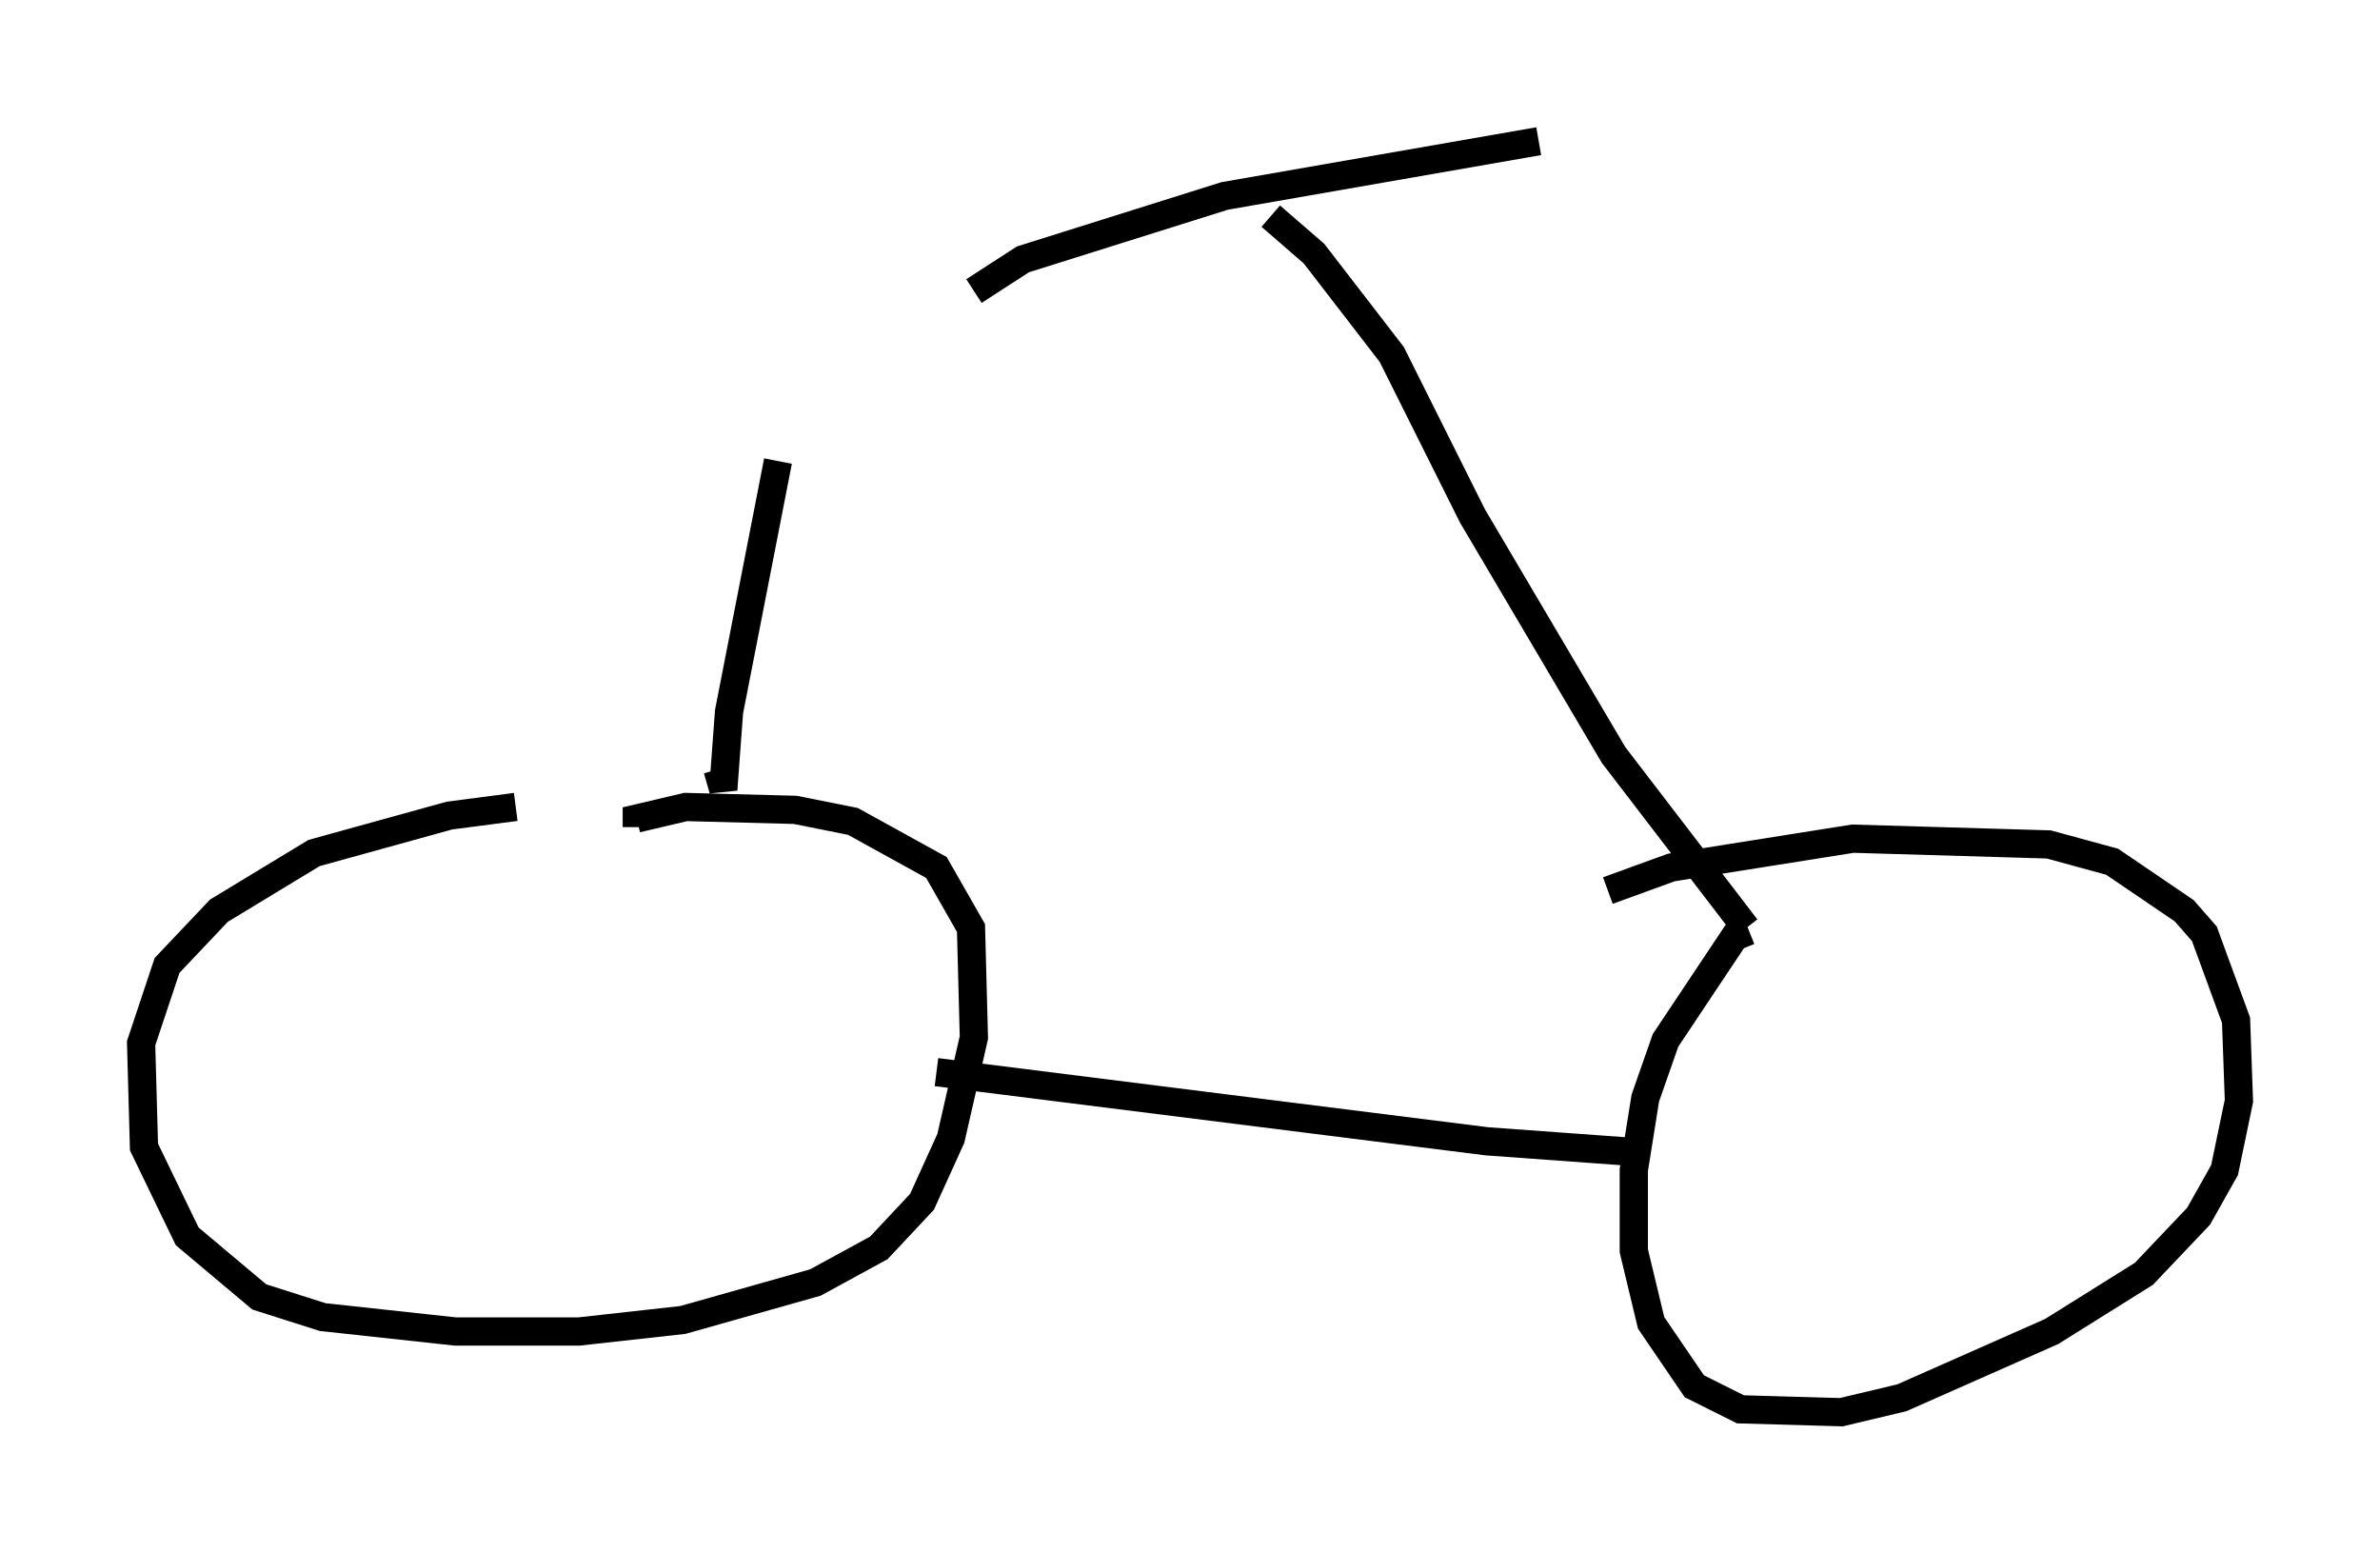 <?xml version="1.0" encoding="utf-8" ?>
<svg baseProfile="full" height="55.019" version="1.1" width="84.317" xmlns="http://www.w3.org/2000/svg" xmlns:ev="http://www.w3.org/2001/xml-events" xmlns:xlink="http://www.w3.org/1999/xlink"><defs /><rect fill="white" height="55.019" width="84.317" x="0" y="0" /><path d="M21.538, 28.786 m-3.267, -0.204 l-2.348, 0.306 -4.798, 1.327 l-3.369, 2.042 -1.838, 1.94 l-0.919, 2.756 0.102, 3.675 l1.531, 3.165 2.552, 2.144 l2.246, 0.715 4.696, 0.51 l4.39, 0.0 3.675, -0.408 l4.696, -1.327 2.246, -1.225 l1.531, -1.633 1.021, -2.246 l0.817, -3.573 -0.102, -3.879 l-1.225, -2.144 -2.96, -1.633 l-2.042, -0.408 -3.879, -0.102 l-1.735, 0.408 0.0, 0.306 m39.405, 3.675 l-0.51, 0.204 -2.45, 3.675 l-0.715, 2.042 -0.408, 2.552 l0.0, 2.858 0.613, 2.552 l1.531, 2.246 1.633, 0.817 l3.573, 0.102 2.144, -0.51 l5.308, -2.348 3.267, -2.042 l1.94, -2.042 0.919, -1.633 l0.51, -2.45 -0.102, -2.858 l-1.123, -3.063 -0.715, -0.817 l-2.552, -1.735 -2.246, -0.613 l-6.942, -0.204 -6.431, 1.021 l-2.246, 0.817 m-23.786, 6.431 l19.498, 2.45 5.615, 0.408 m3.573, -7.963 l-4.696, -6.125 -5.002, -8.473 l-2.858, -5.717 -2.756, -3.573 l-1.531, -1.327 m-10.515, 2.654 l1.735, -1.123 7.146, -2.246 l11.127, -1.94 m-26.95, 11.331 l-1.735, 8.881 -0.204, 2.756 l-0.204, -0.715 " fill="none" stroke="black" stroke-width="1" /></svg>